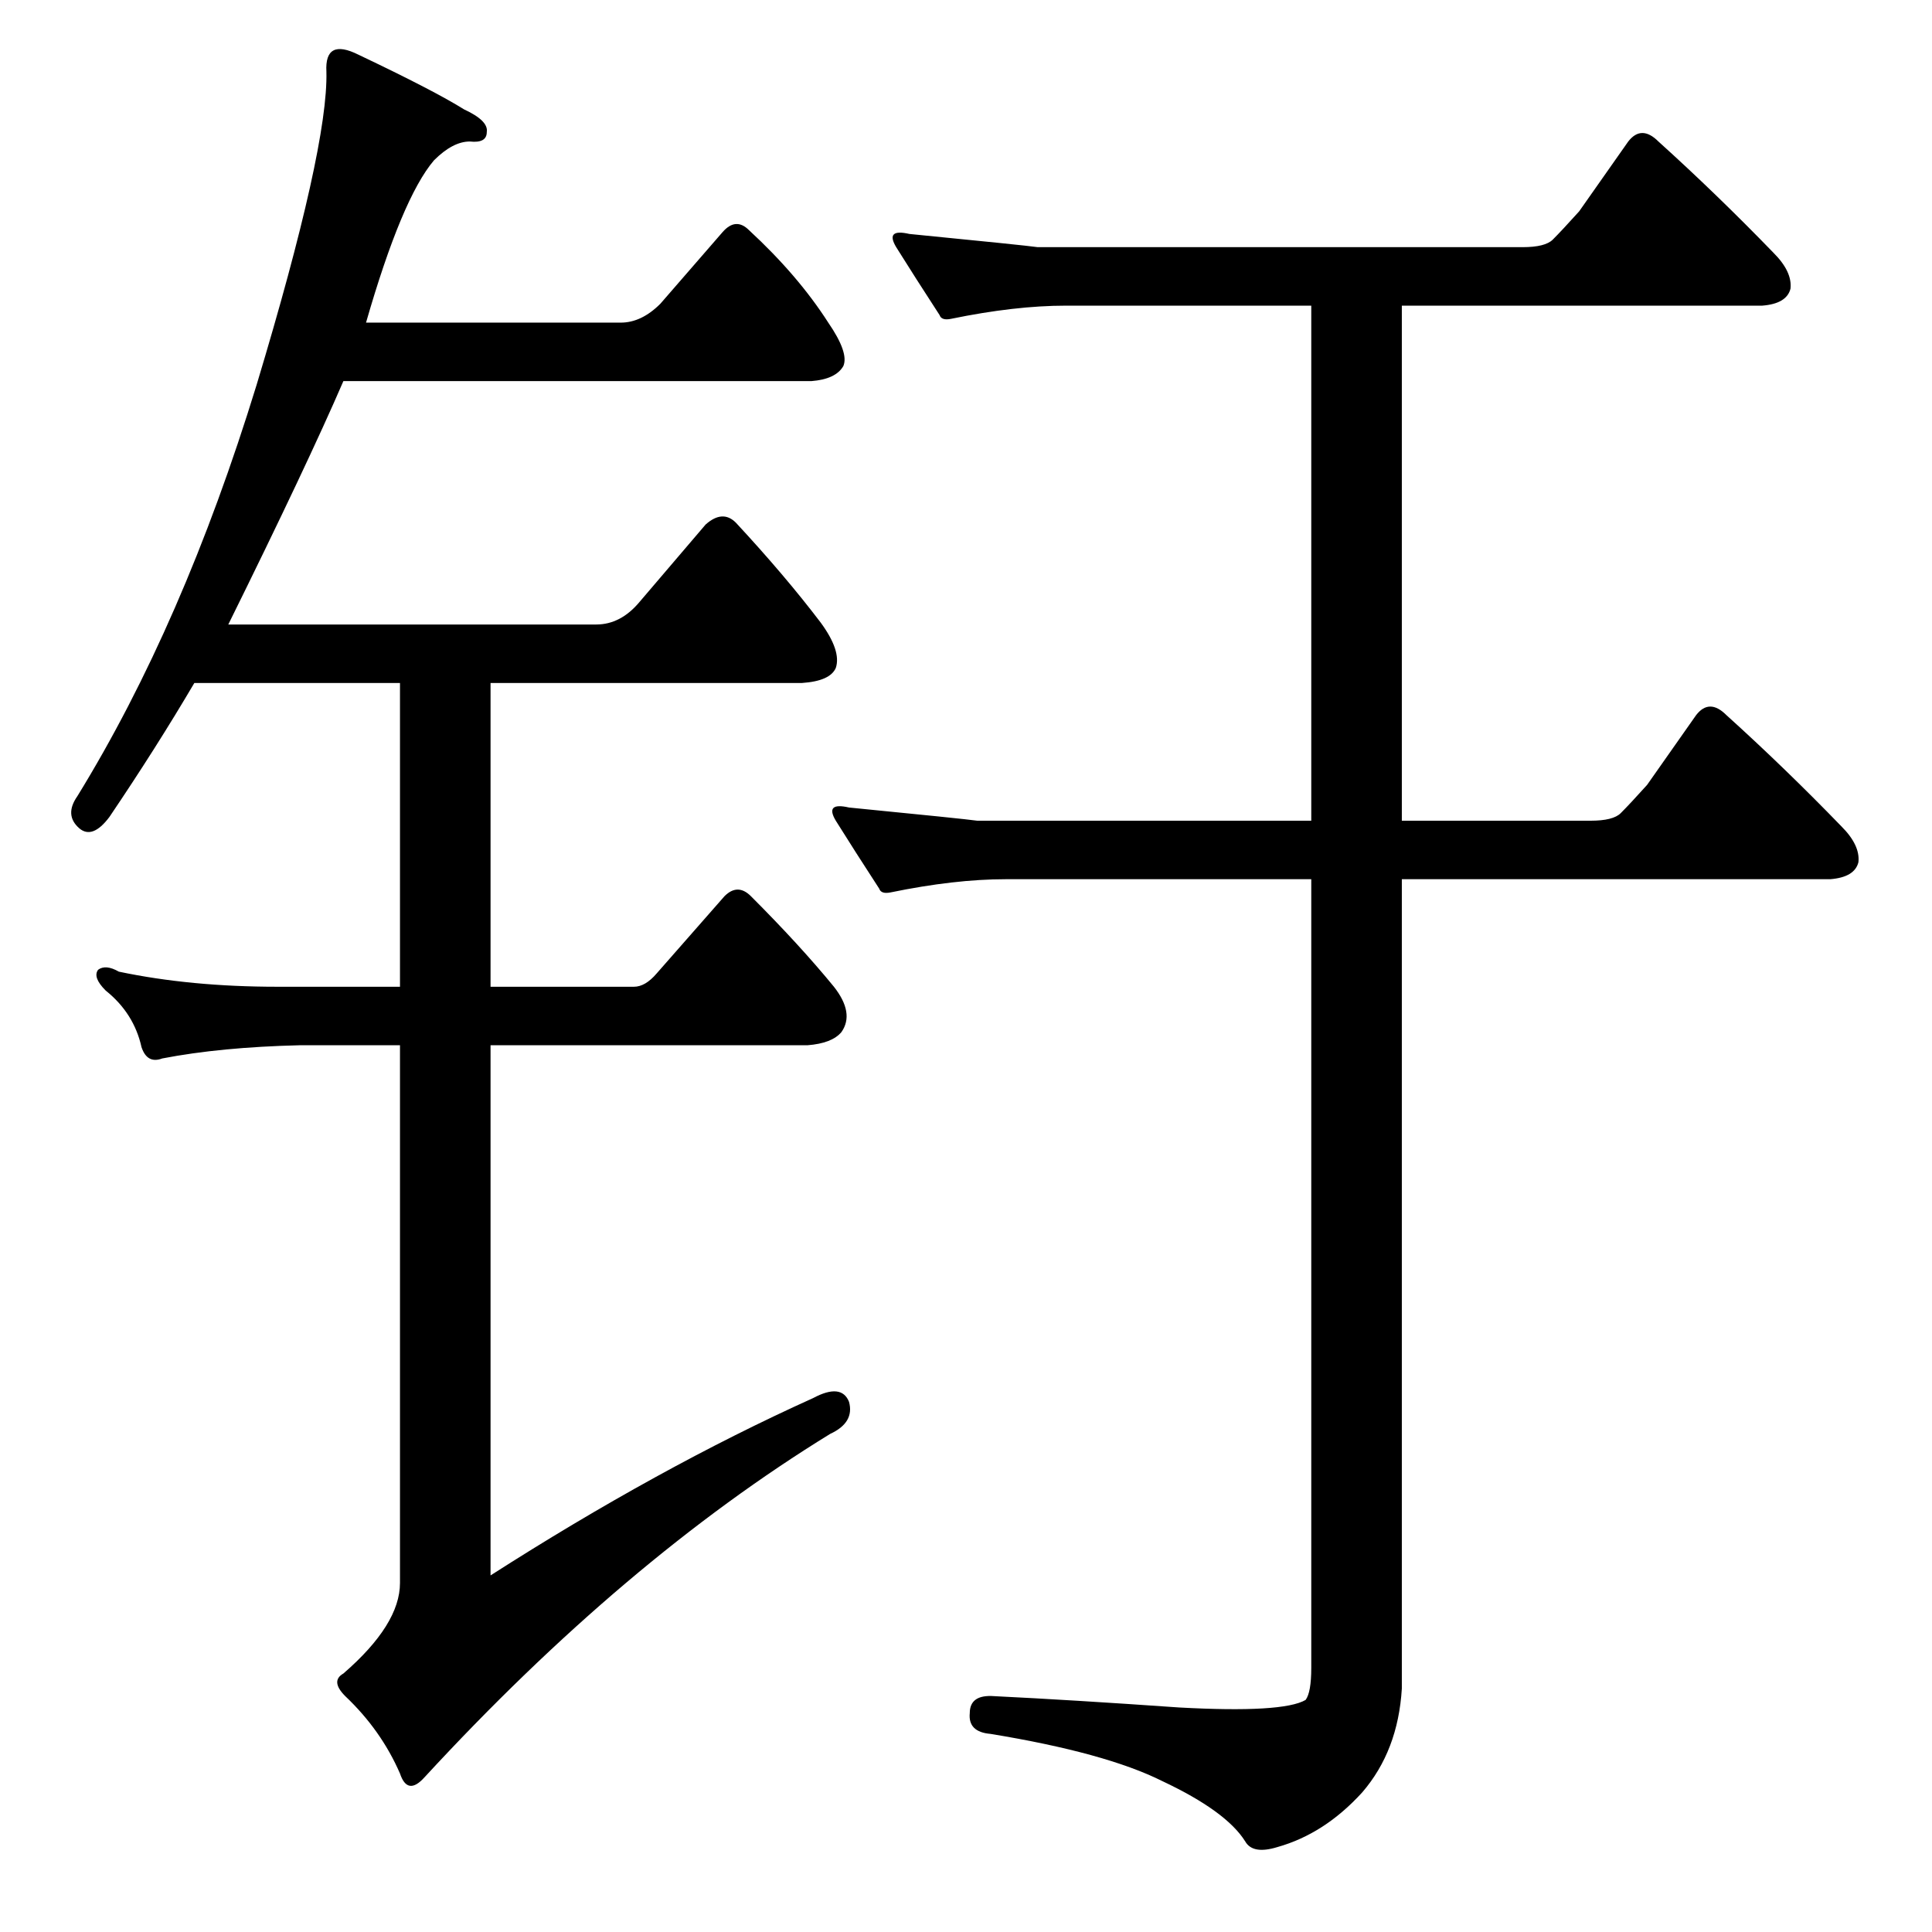 <?xml version="1.0" standalone="no"?>
<!DOCTYPE svg PUBLIC "-//W3C//DTD SVG 1.1//EN" "http://www.w3.org/Graphics/SVG/1.1/DTD/svg11.dtd" >
<svg xmlns="http://www.w3.org/2000/svg" xmlns:xlink="http://www.w3.org/1999/xlink" version="1.1" viewBox="0 -205 1024 1024">
  <g transform="matrix(1 0 0 -1 0 819)">
   <path fill="currentColor"
d="M722 74q-20 -22 -45 -29q-13 -4 -17 3q-10 16 -44 32q-30 15 -91 25q-12 1 -11 11q0 10 13 9q41 -2 98 -6q55 -3 67 4q3 4 3 17v418h-162q-27 0 -61 -7q-5 -1 -6 2q-13 20 -23 36q-6 10 7 7q61 -6 68 -7h177v273h-130q-27 0 -61 -7q-5 -1 -6 2q-13 20 -23 36q-6 10 7 7
q61 -6 68 -7h257q12 0 16 4q5 5 14 15l26 37q7 9 16 0q31 -28 61 -59q10 -10 9 -19q-2 -8 -15 -9h-191v-273h100q12 0 16 4q5 5 14 15l26 37q7 9 16 0q31 -28 61 -59q10 -10 9 -19q-2 -8 -15 -9h-227v-429q-2 -33 -21 -55zM431 283q15 8 19 -2q3 -11 -10 -17
q-109 -67 -215 -182q-9 -10 -13 2q-10 23 -29 41q-8 8 -1 12q30 26 30 48v285h-53q-42 -1 -73 -7q-8 -3 -11 6q-4 18 -19 30q-7 7 -4 11q4 3 11 -1q38 -8 84 -8h65v161h-109q-20 -34 -45 -71q-9 -12 -16 -6q-8 7 -1 17q56 91 95 218q38 126 37 166q-1 18 17 9q40 -19 56 -29
q13 -6 12 -12q0 -6 -9 -5q-9 0 -19 -10q-17 -20 -36 -86h135q11 0 21 10l33 38q7 8 14 1q26 -24 42 -49q11 -16 8 -23q-4 -7 -17 -8h-248q-19 -44 -61 -129h195q13 0 23 12l35 41q9 8 16 1q26 -28 45 -53q11 -15 8 -24q-3 -7 -18 -8h-165v-161h76q6 0 12 7l36 41q7 7 14 0
q26 -26 44 -48q11 -14 4 -24q-5 -6 -18 -7h-168v-281q89 57 171 94z" />
  </g>

</svg>
